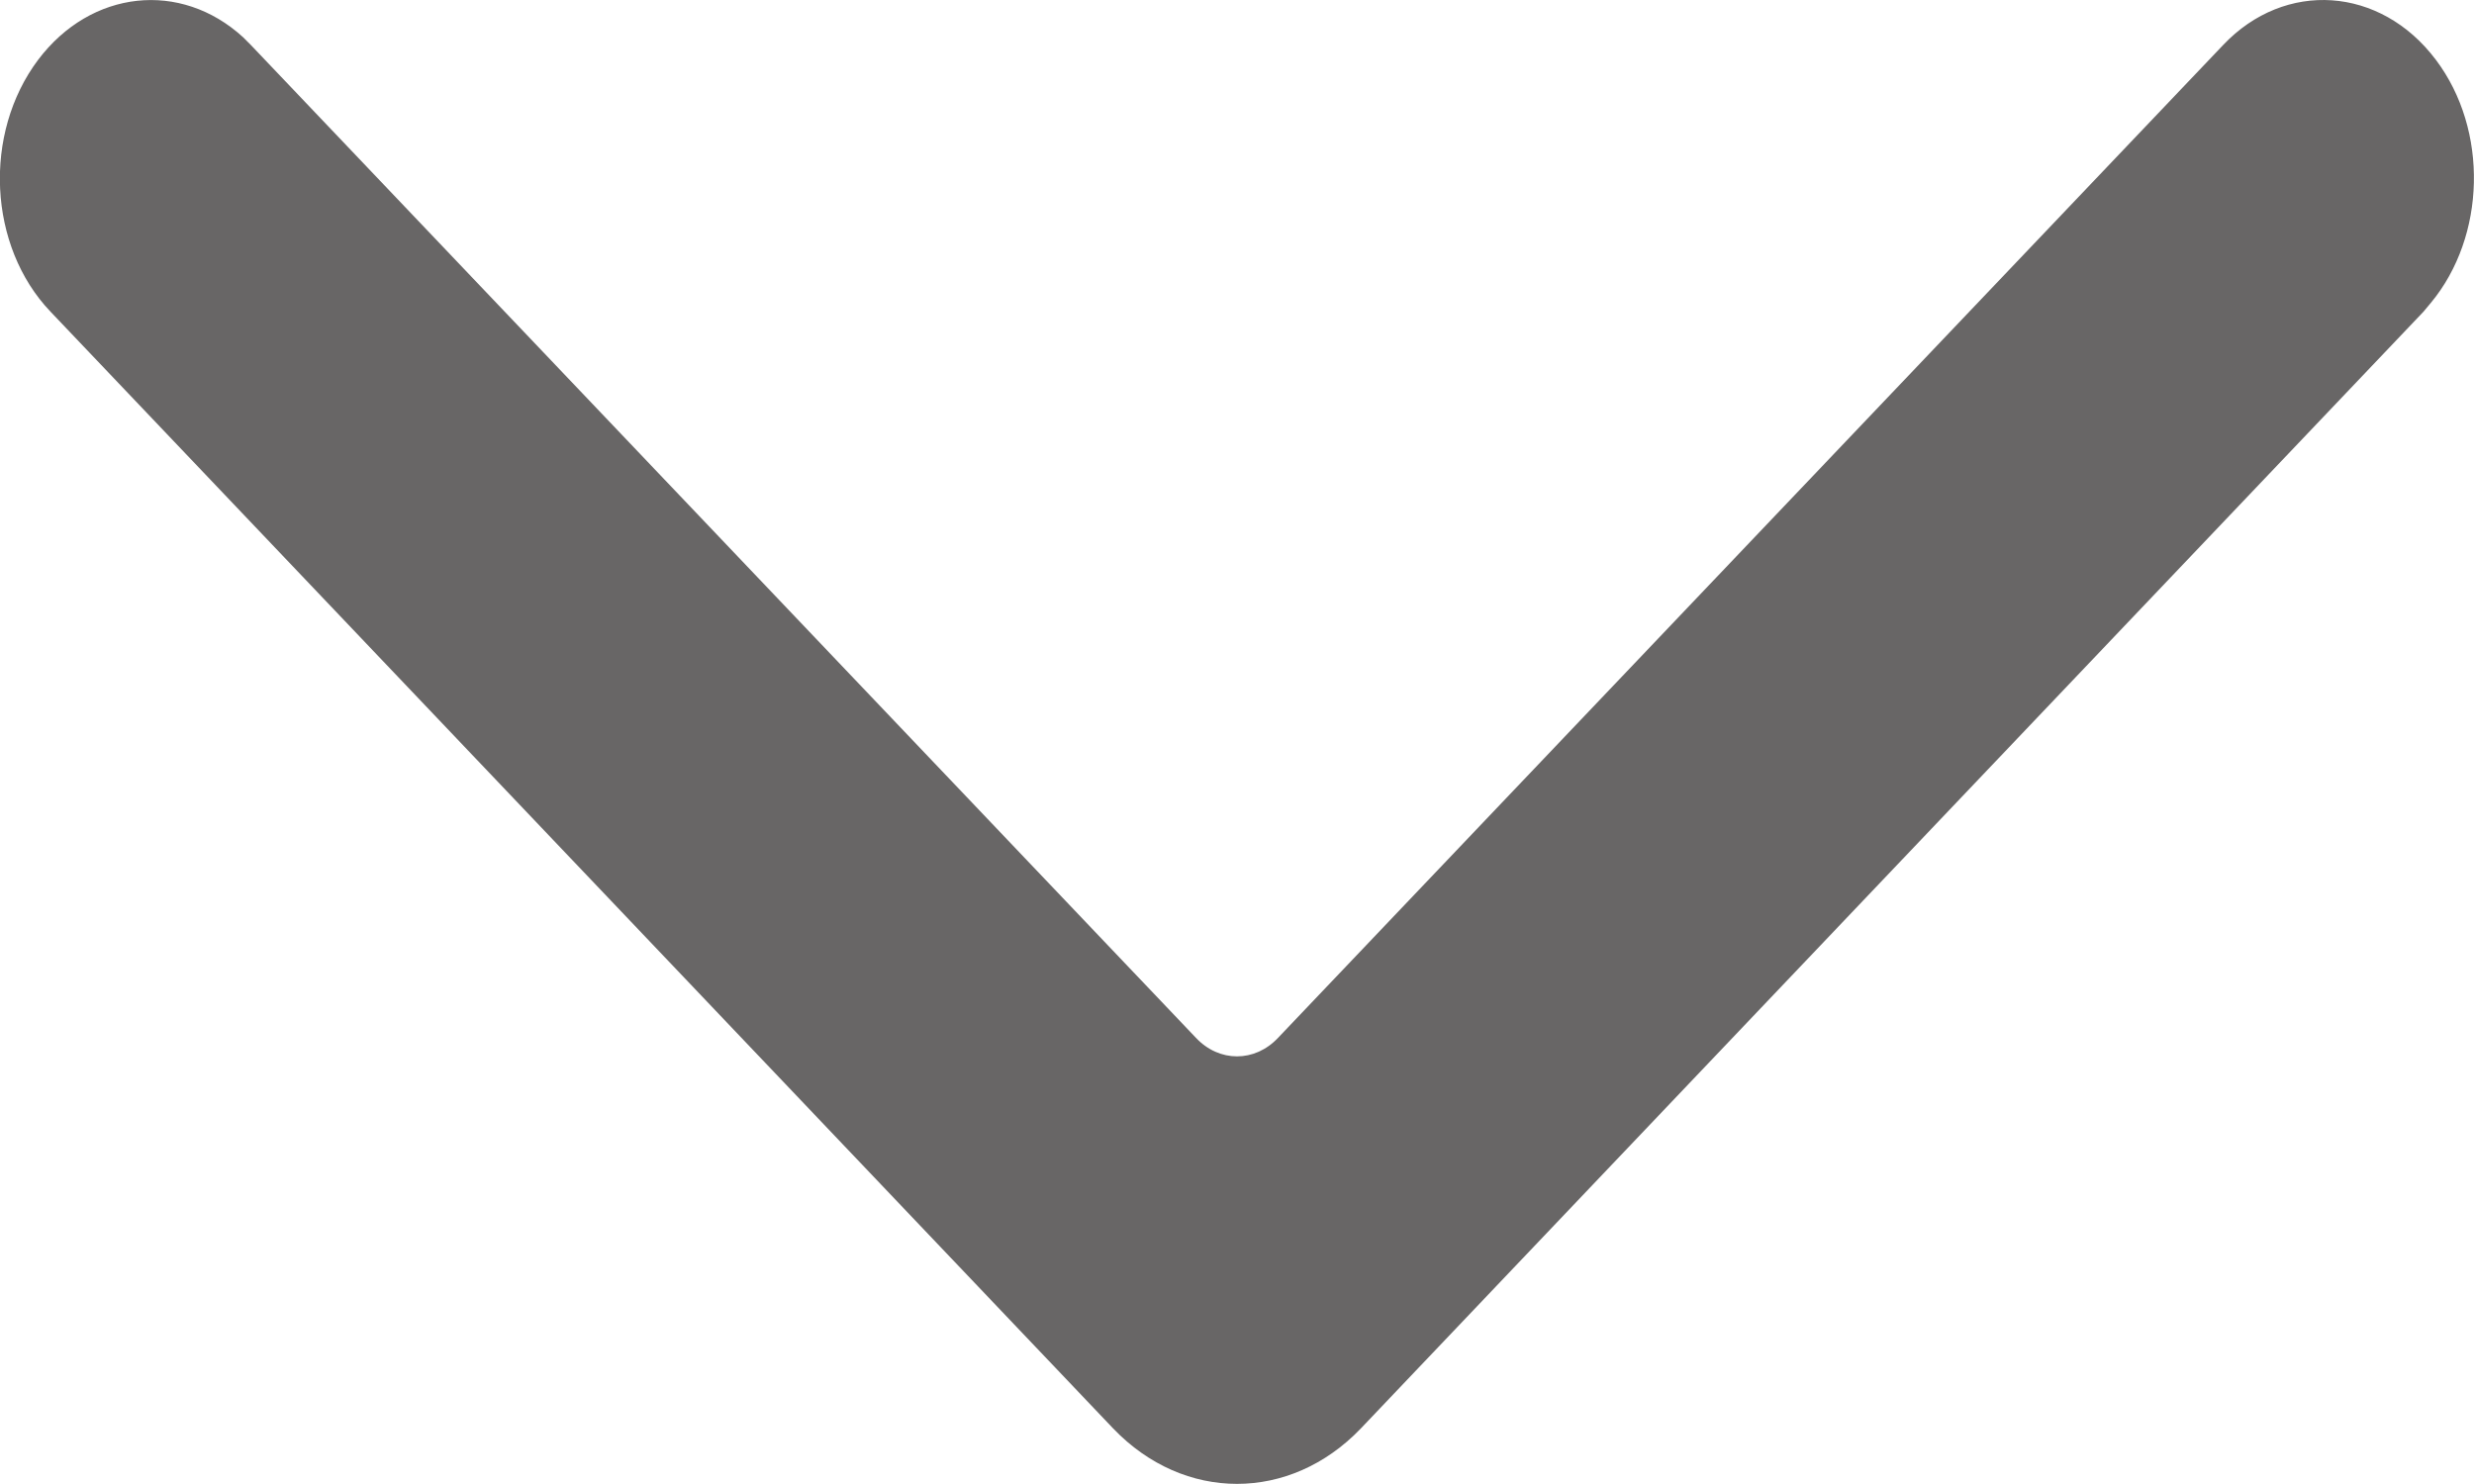 <svg width="5" height="3" viewBox="0 0 5 3" fill="none" xmlns="http://www.w3.org/2000/svg">
<path fill-rule="evenodd" clip-rule="evenodd" d="M4.493 0.091C4.618 -0.041 4.811 -0.028 4.923 0.121C5.03 0.263 5.024 0.478 4.913 0.612L4.898 0.63L2.75 2.888C2.607 3.037 2.393 3.037 2.25 2.888L0.102 0.63C-0.024 0.498 -0.035 0.27 0.077 0.121C0.184 -0.021 0.365 -0.04 0.491 0.075L0.507 0.091L2.417 2.098C2.464 2.148 2.536 2.148 2.583 2.098L4.493 0.091Z" fill="#686666"/>
</svg>
